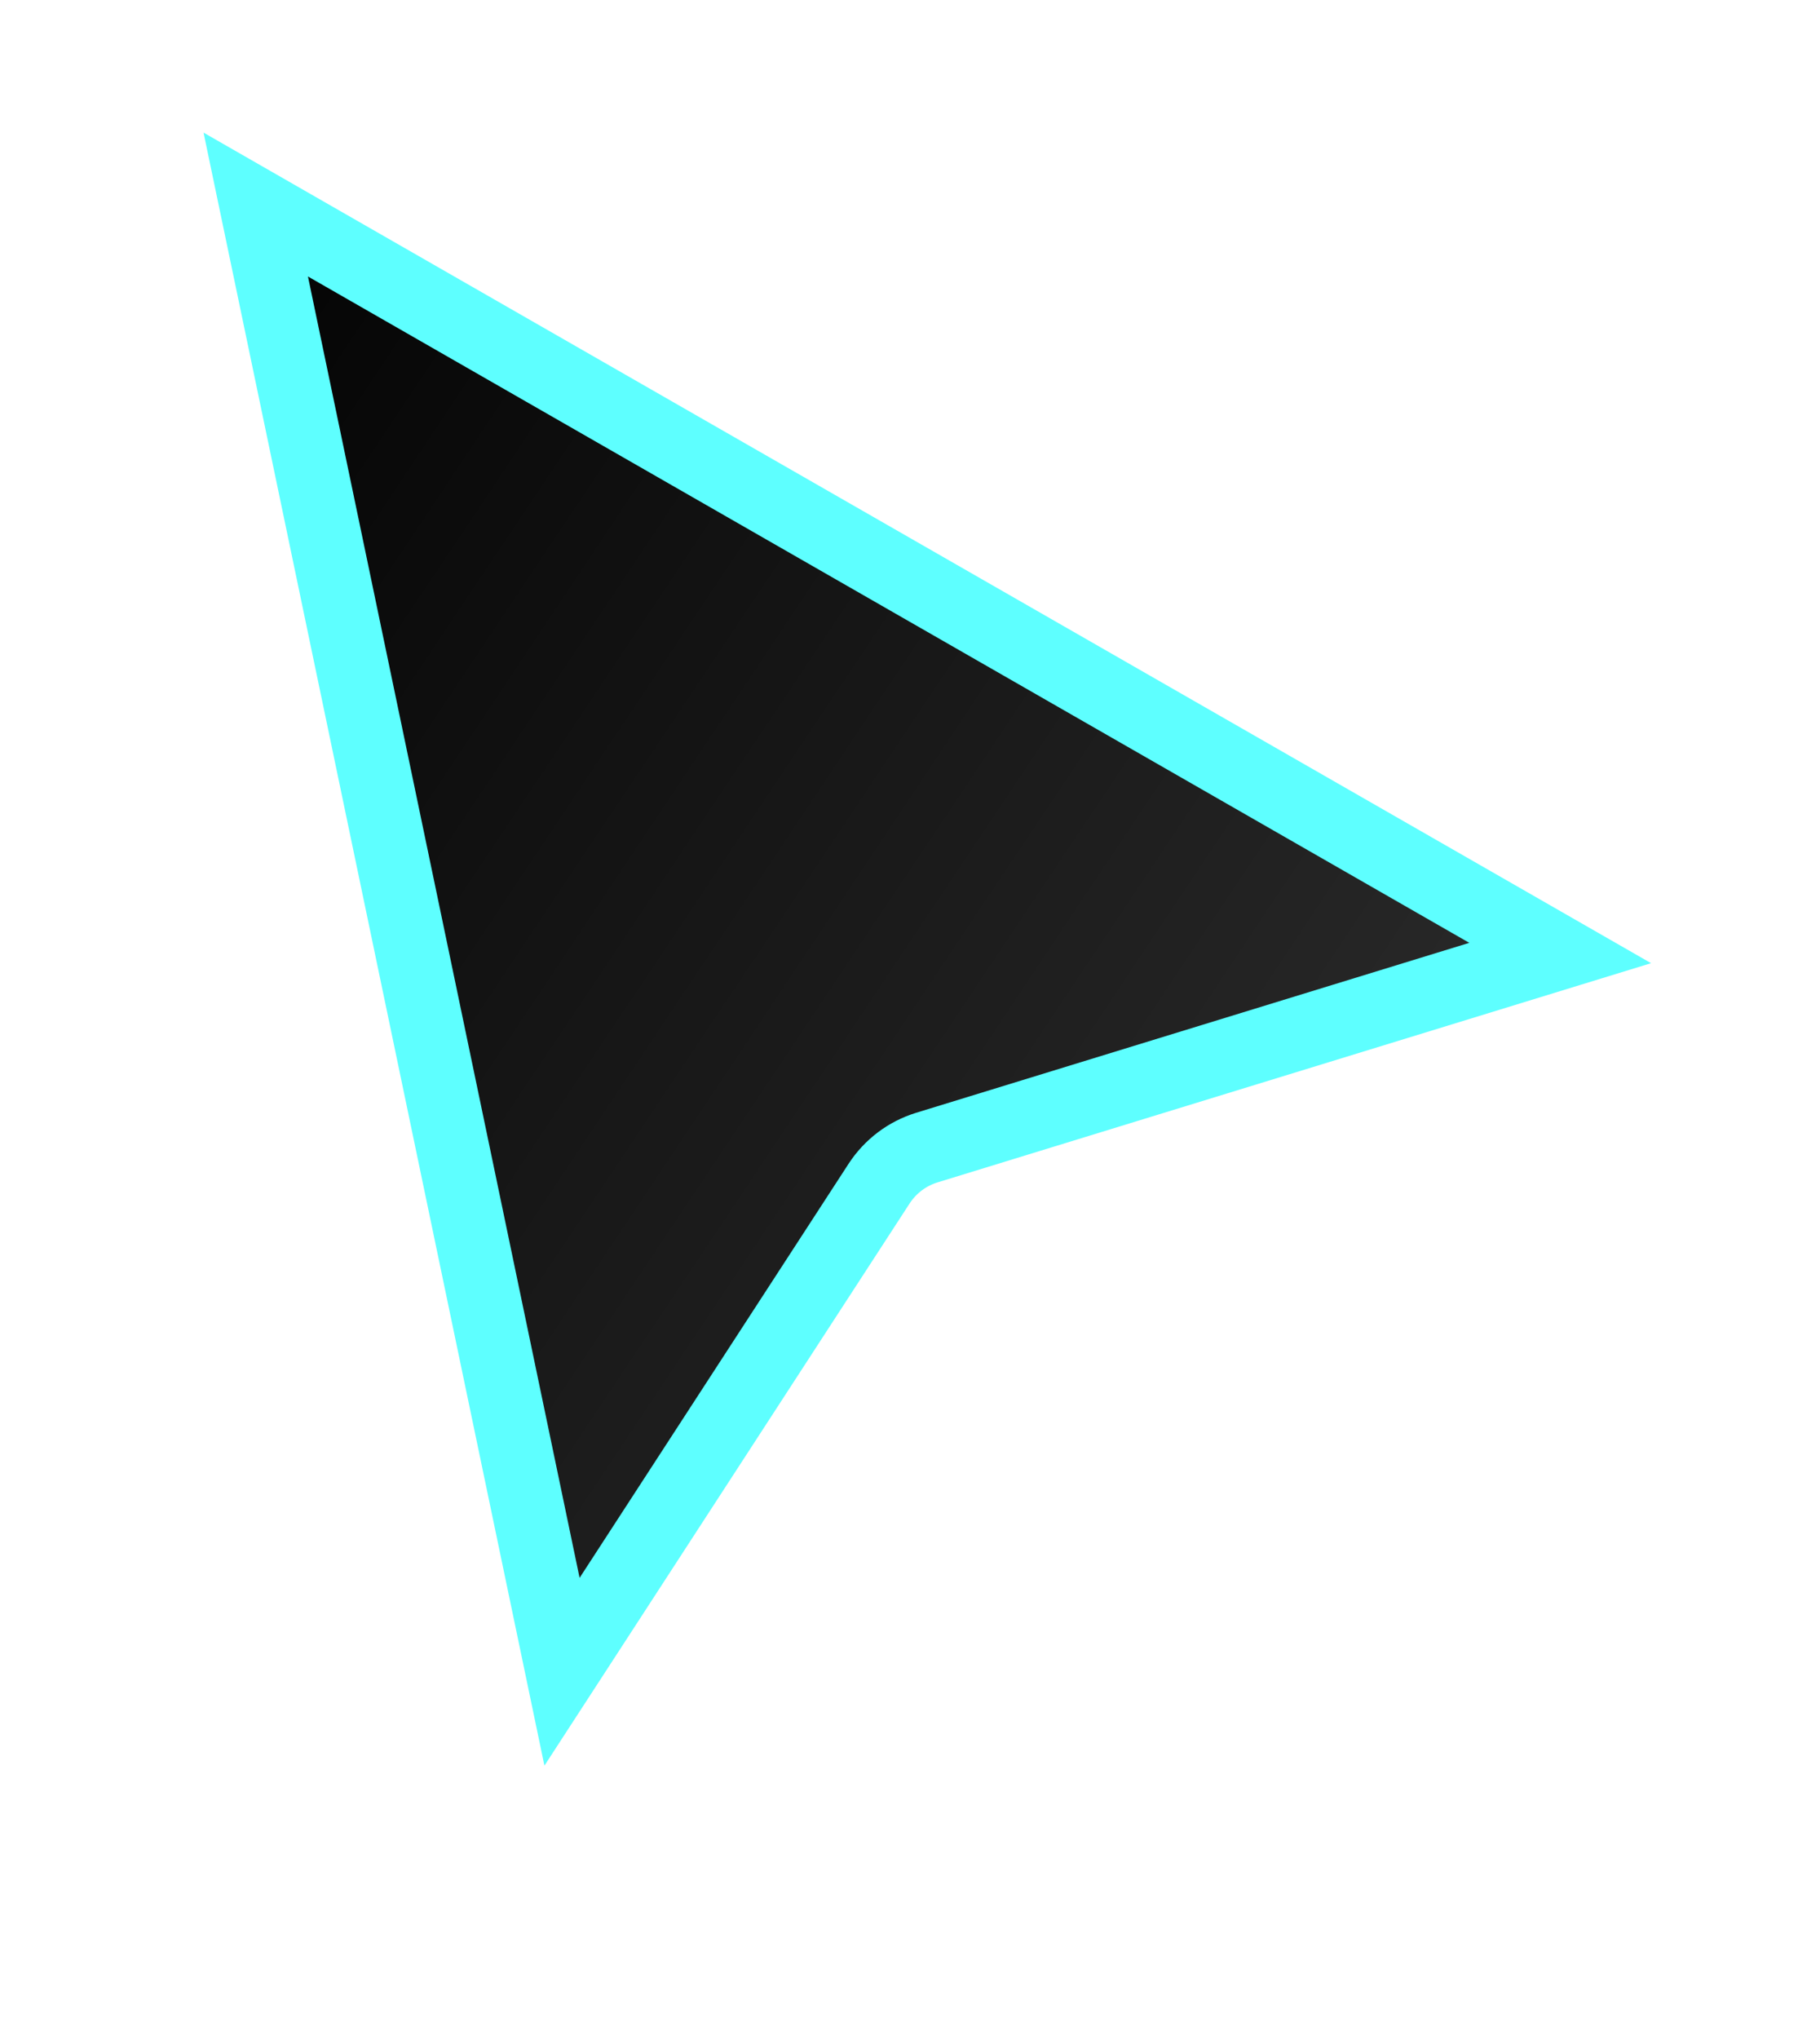 <svg width="25" height="28" viewBox="0 0 25 28" fill="none" xmlns="http://www.w3.org/2000/svg">
<path d="M7.72 22.957L3.513 2.809L21.431 13.087L12.731 15.759C12.461 15.842 12.23 16.017 12.076 16.253L7.72 22.957Z" fill="url(#paint0_linear_580_2357)" stroke="#5EFFFF"/>
<defs>
<linearGradient id="paint0_linear_580_2357" x1="25.252" y1="22.457" x2="-0.514" y2="5.26" gradientUnits="userSpaceOnUse">
<stop offset="0.097" stop-color="#333333"/>
<stop offset="1"/>
</linearGradient>
</defs>
</svg>
